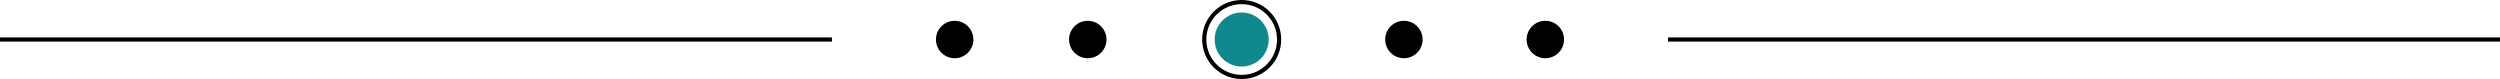 <svg width="601" height="19" viewBox="0 0 601 19" fill="none" xmlns="http://www.w3.org/2000/svg">
<line x1="2.18557e-08" y1="9.5" x2="200" y2="9.5" stroke="black"/>
<line x1="401" y1="9.5" x2="601" y2="9.5" stroke="black"/>
<circle cx="229.5" cy="9.5" r="4.5" transform="rotate(-90 229.5 9.5)" fill="black"/>
<circle cx="298.5" cy="9.5" r="6.5" transform="rotate(-90 298.5 9.5)" fill="#0F898C"/>
<circle cx="298.5" cy="9.5" r="9" transform="rotate(-90 298.5 9.5)" stroke="black"/>
<circle cx="261.5" cy="9.5" r="4.5" transform="rotate(-90 261.5 9.5)" fill="black"/>
<circle cx="337.5" cy="9.5" r="4.5" transform="rotate(-90 337.5 9.5)" fill="black"/>
<circle cx="371.5" cy="9.5" r="4.5" transform="rotate(-90 371.5 9.5)" fill="black"/>
</svg>
